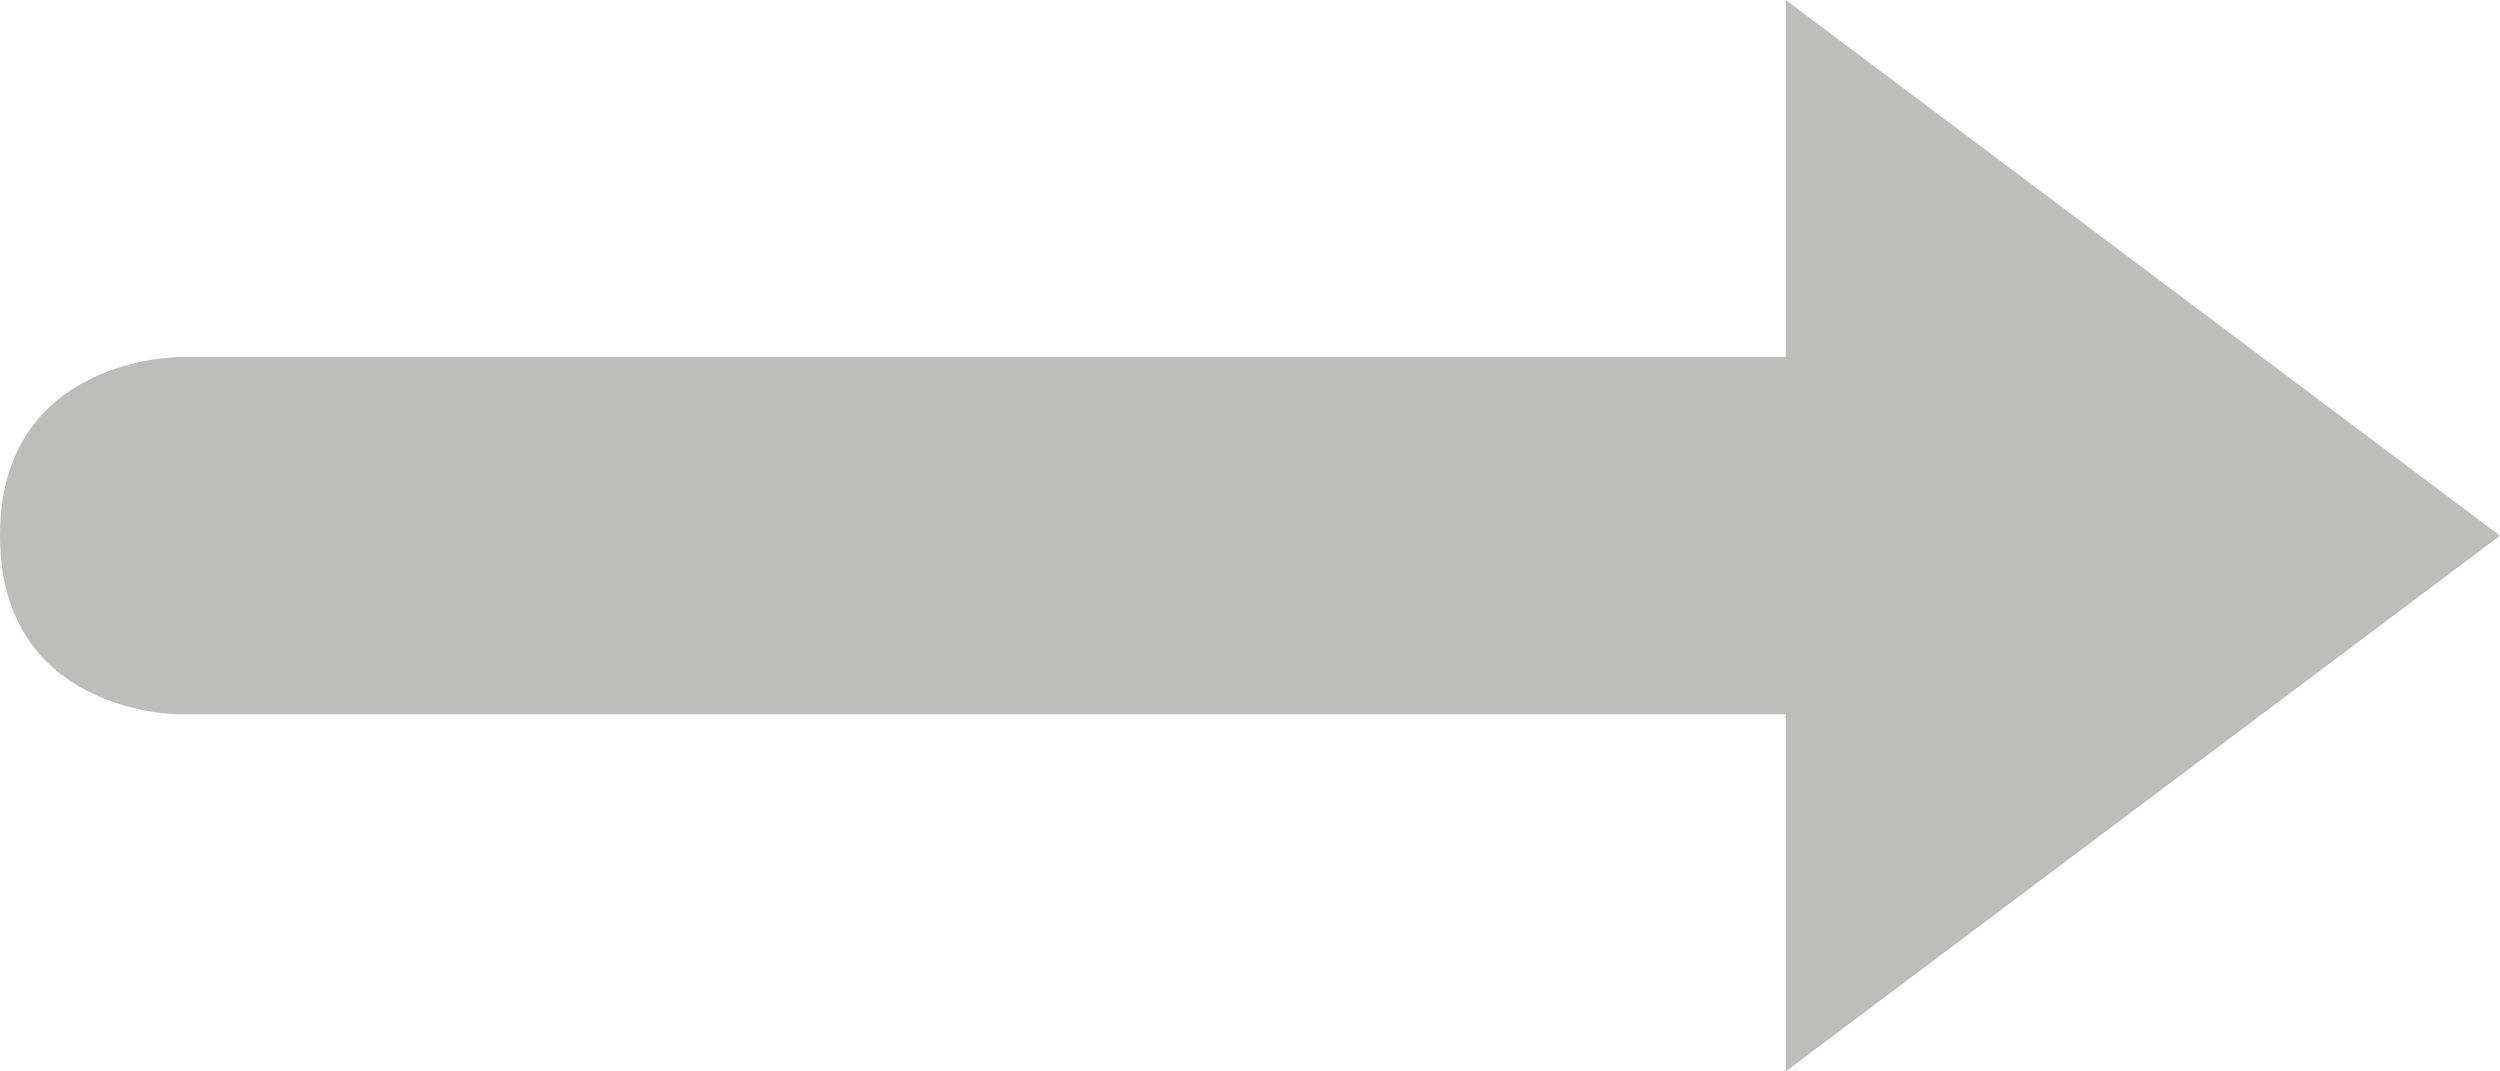 <?xml version="1.0" encoding="UTF-8" standalone="no"?>
<!-- Created with Inkscape (http://www.inkscape.org/) -->

<svg
   xmlns:dc="http://purl.org/dc/elements/1.1/"
   xmlns:cc="http://creativecommons.org/ns#"
   xmlns:rdf="http://www.w3.org/1999/02/22-rdf-syntax-ns#"
   xmlns:svg="http://www.w3.org/2000/svg"
   xmlns="http://www.w3.org/2000/svg"
   xmlns:sodipodi="http://sodipodi.sourceforge.net/DTD/sodipodi-0.dtd"
   xmlns:inkscape="http://www.inkscape.org/namespaces/inkscape"
   version="1.1"
   width="14"
   height="6"
   id="svg2"
   inkscape:version="0.91+devel+osxmenu r12911"
   sodipodi:docname="oneway-spaced-large.svg"
   viewBox="0 0 14 6">
  <sodipodi:namedview
     pagecolor="#ffffff"
     bordercolor="#666666"
     borderopacity="1"
     objecttolerance="10"
     gridtolerance="10"
     guidetolerance="10"
     inkscape:pageopacity="0"
     inkscape:pageshadow="2"
     inkscape:window-width="1280"
     inkscape:window-height="755"
     id="namedview8"
     showgrid="false"
     inkscape:zoom="8"
     inkscape:cx="-32.602957"
     inkscape:cy="-1.3834949"
     inkscape:window-x="141"
     inkscape:window-y="0"
     inkscape:window-maximized="0"
     inkscape:current-layer="svg2"
     inkscape:document-units="px"
     fit-margin-top="0"
     fit-margin-left="0"
     fit-margin-right="0"
     fit-margin-bottom="0"
     inkscape:snap-bbox="true"
     inkscape:object-paths="true"
     inkscape:snap-intersection-paths="true"
     inkscape:object-nodes="true"
     inkscape:snap-smooth-nodes="true">
    <inkscape:grid
       type="xygrid"
       id="grid4136"
       originx="-25"
       originy="0" />
  </sodipodi:namedview>
  <defs
     id="defs4" />
  <g
     transform="translate(-372,-533.362)"
     id="layer1">
    <path
       d="m 386,536.362 -4,-3 0,2 -9,0 c 0,0 -1,0 -1,1 0,1 1,1 1,1 l 9,0 0,2 z"
       inkscape:connector-curvature="0"
       id="path2987"
       style="opacity:1;fill:#bdbdbc;fill-opacity:1;stroke:none"
       sodipodi:nodetypes="ccccccccc" />
  </g>
</svg>
